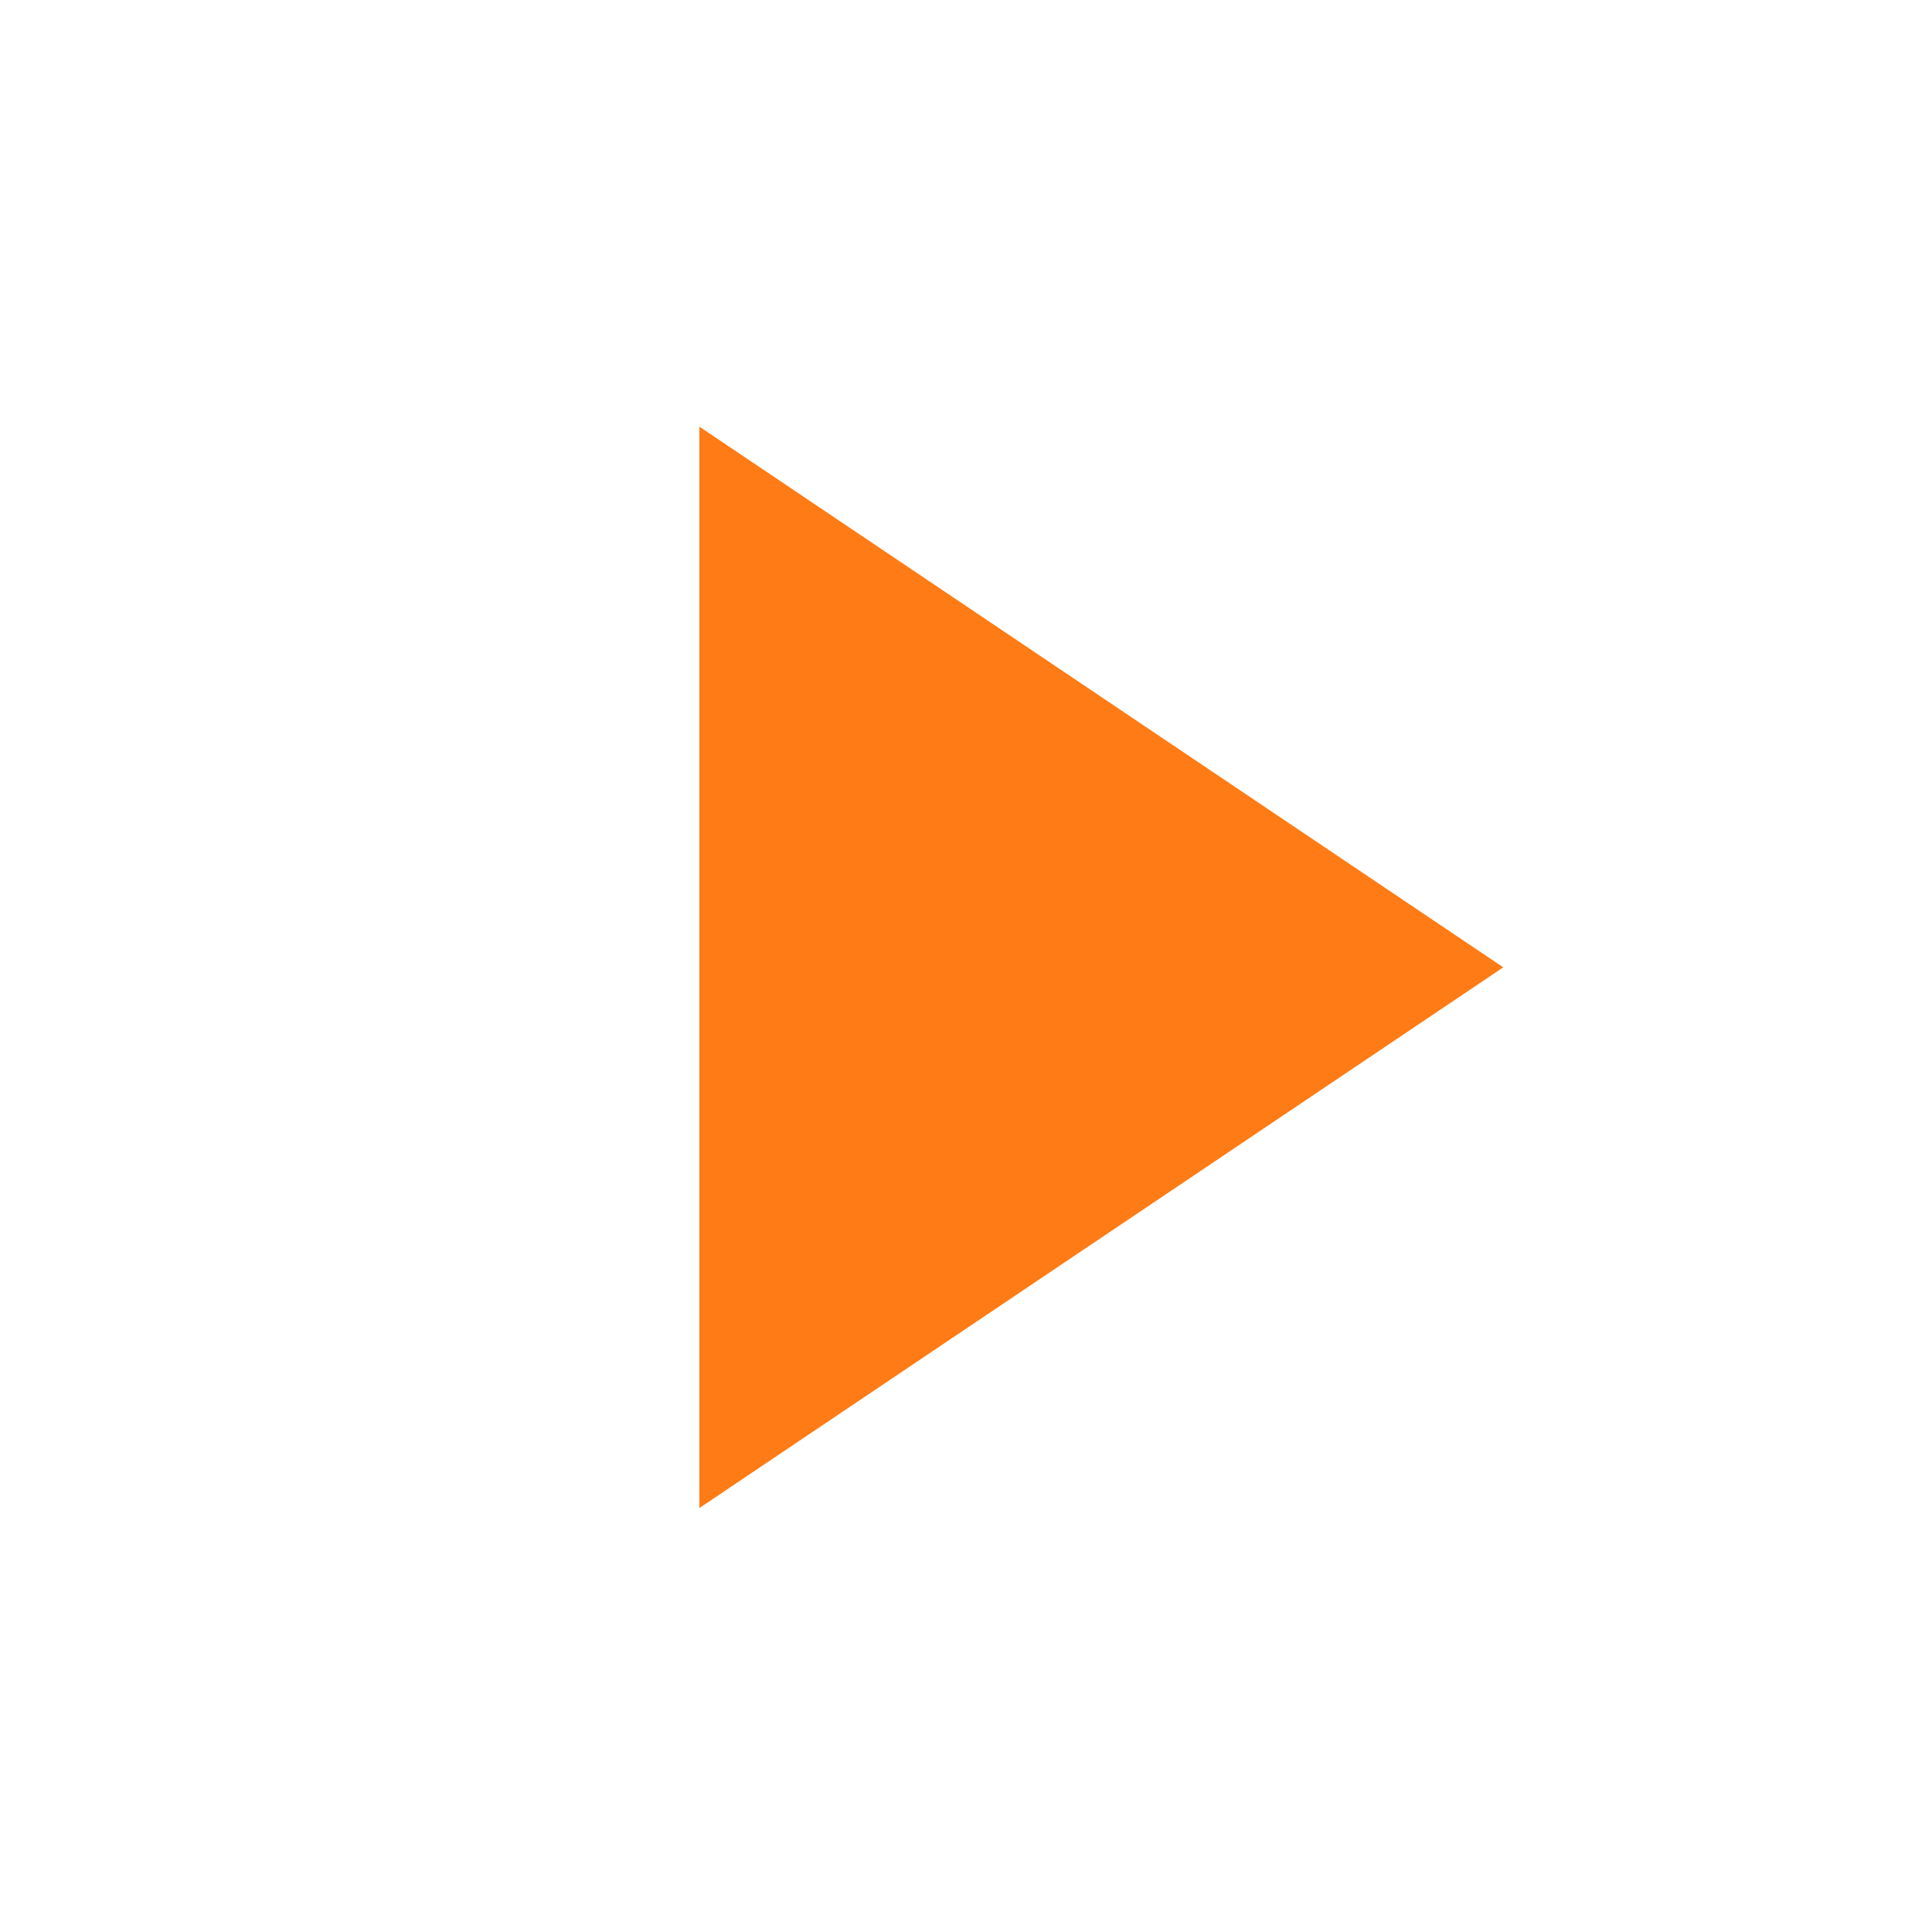 <svg width="721" height="721" viewBox="0 0 721 721" fill="none" xmlns="http://www.w3.org/2000/svg">
<rect width="721" height="721" rx="80" fill="none"/>
<path d="M561 361L261 562.784L261 159.216L561 361Z" rx="80" fill="#FF7B15"/>
</svg>
